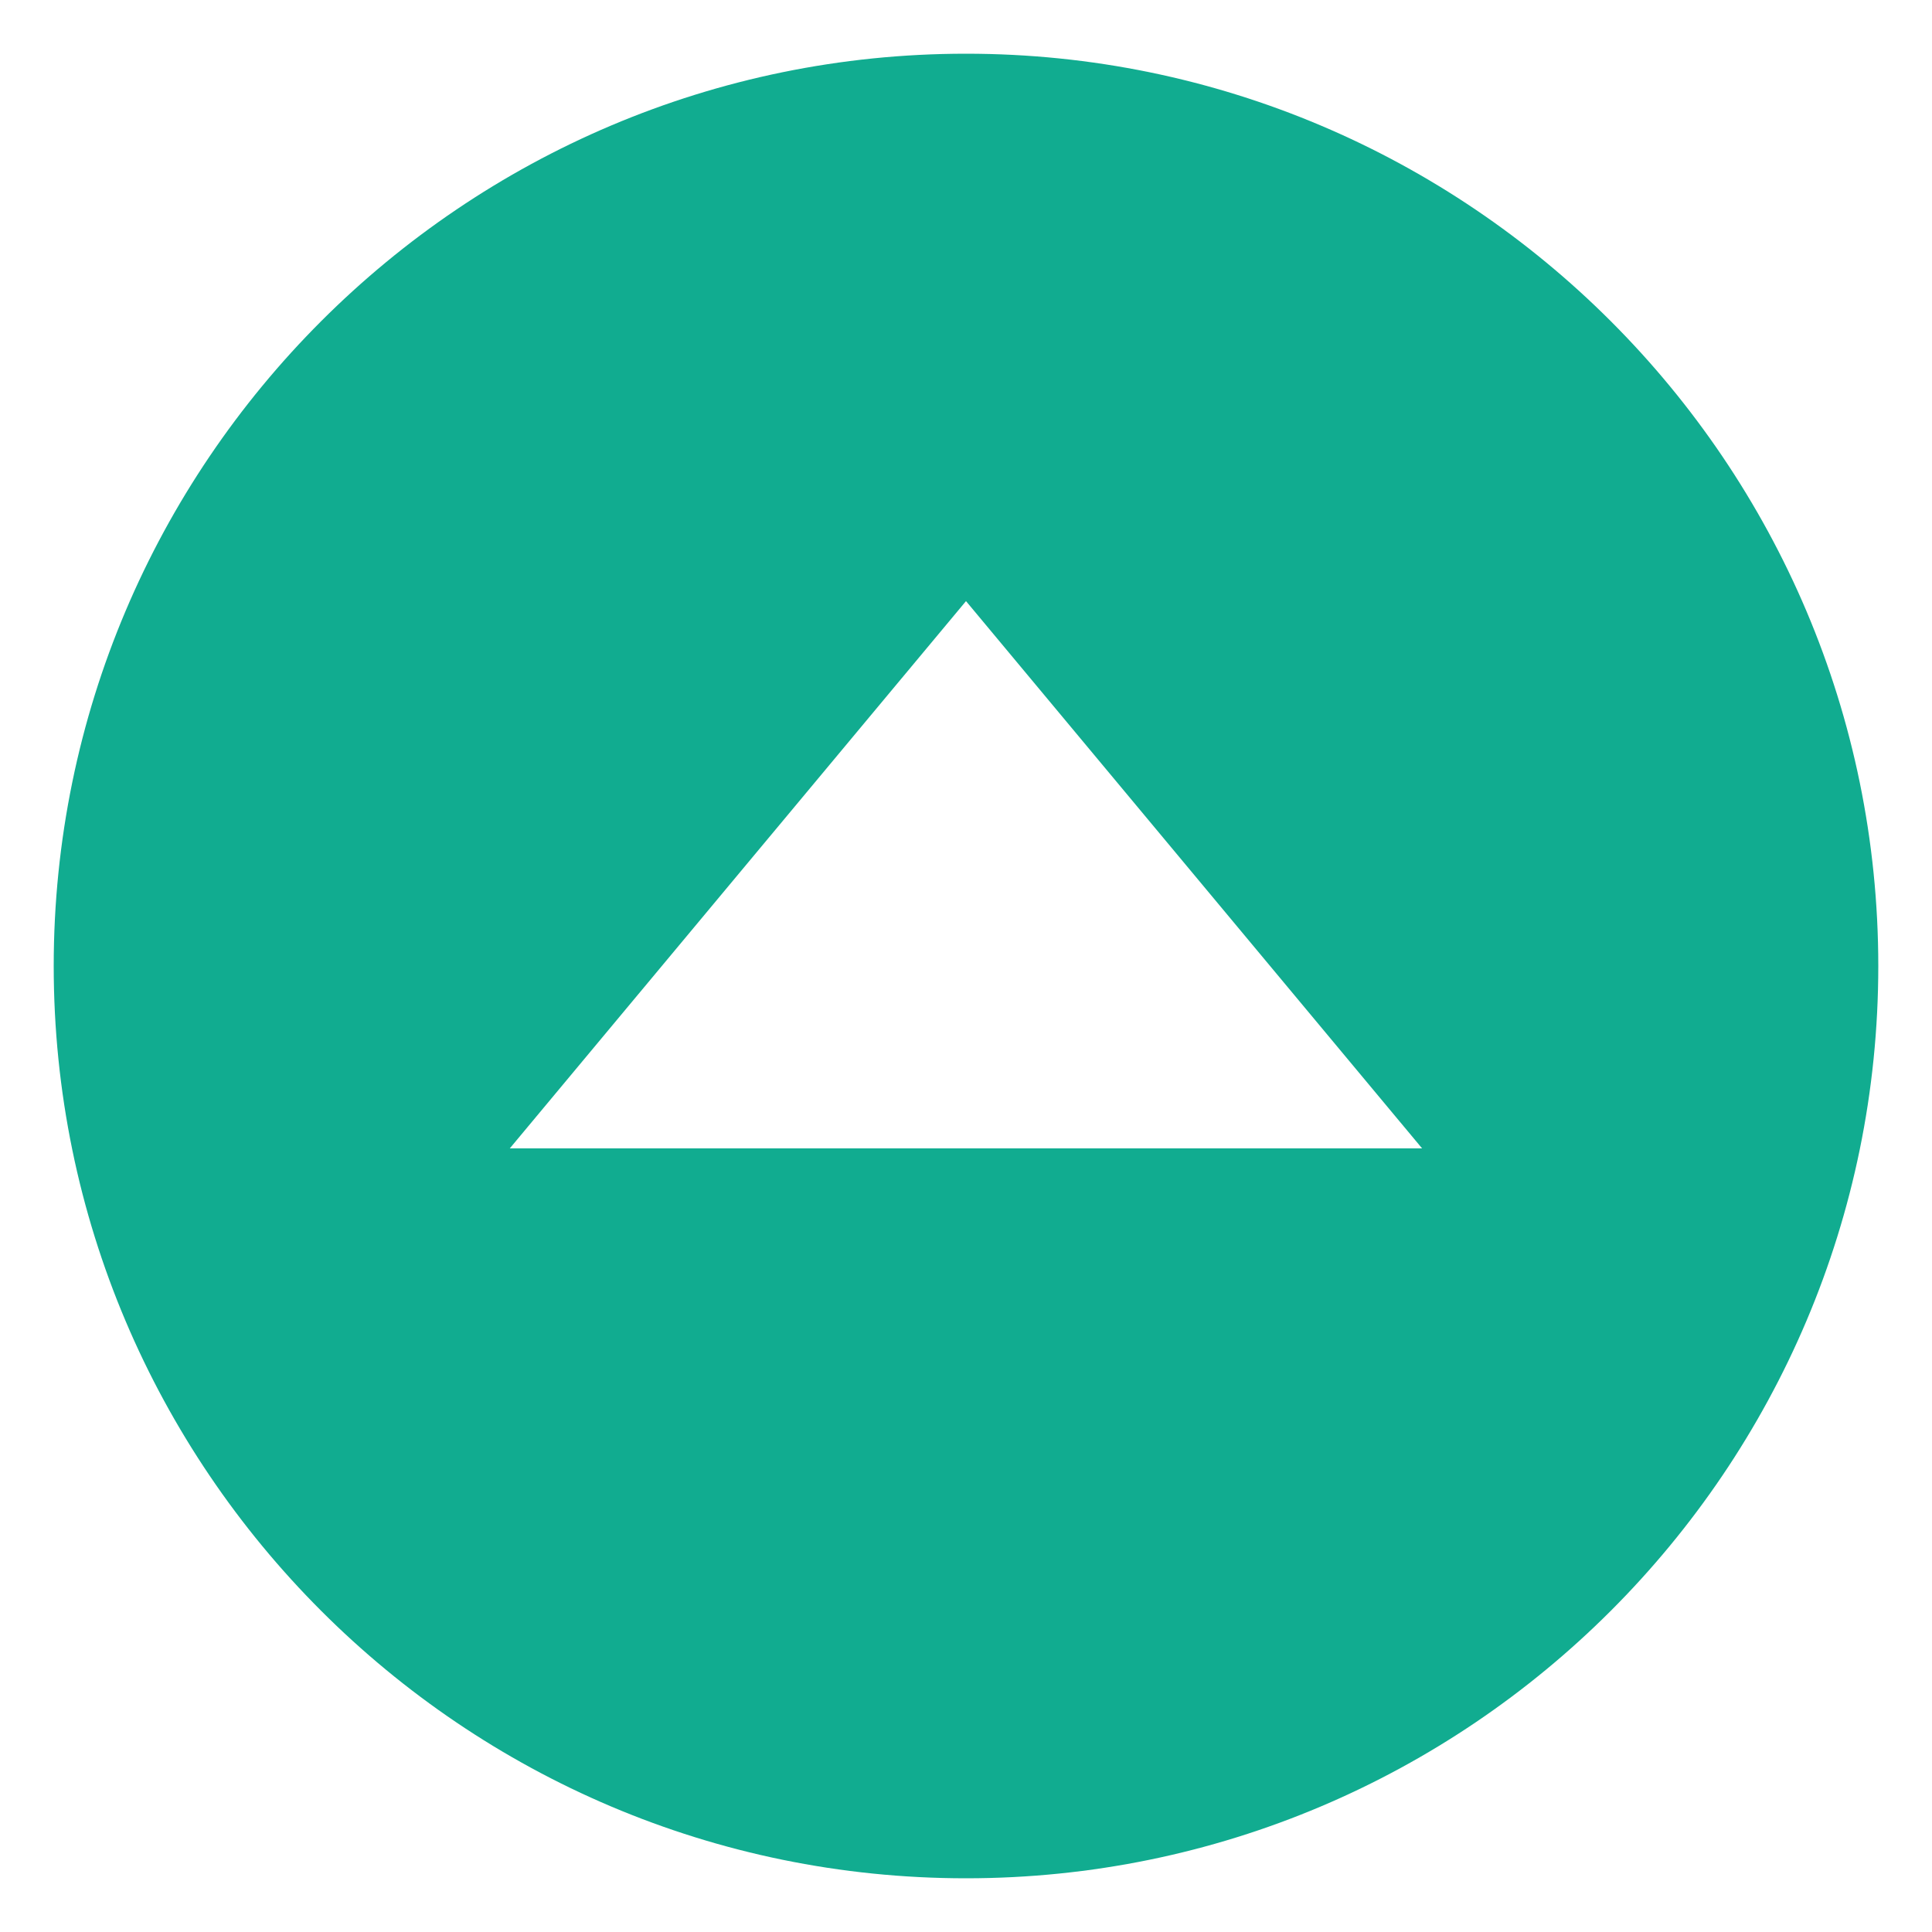 <svg width="15" height="15" viewBox="0 0 15 15" fill="none" xmlns="http://www.w3.org/2000/svg">
<path d="M7.5 0.417C3.593 0.417 0.417 3.594 0.417 7.5C0.417 11.406 3.593 14.583 7.5 14.583C11.406 14.583 14.583 11.406 14.583 7.5C14.583 3.594 11.406 0.417 7.5 0.417ZM3.958 8.916L7.5 4.667L11.041 8.916H3.958Z" fill="#11AC90"/>
</svg>
